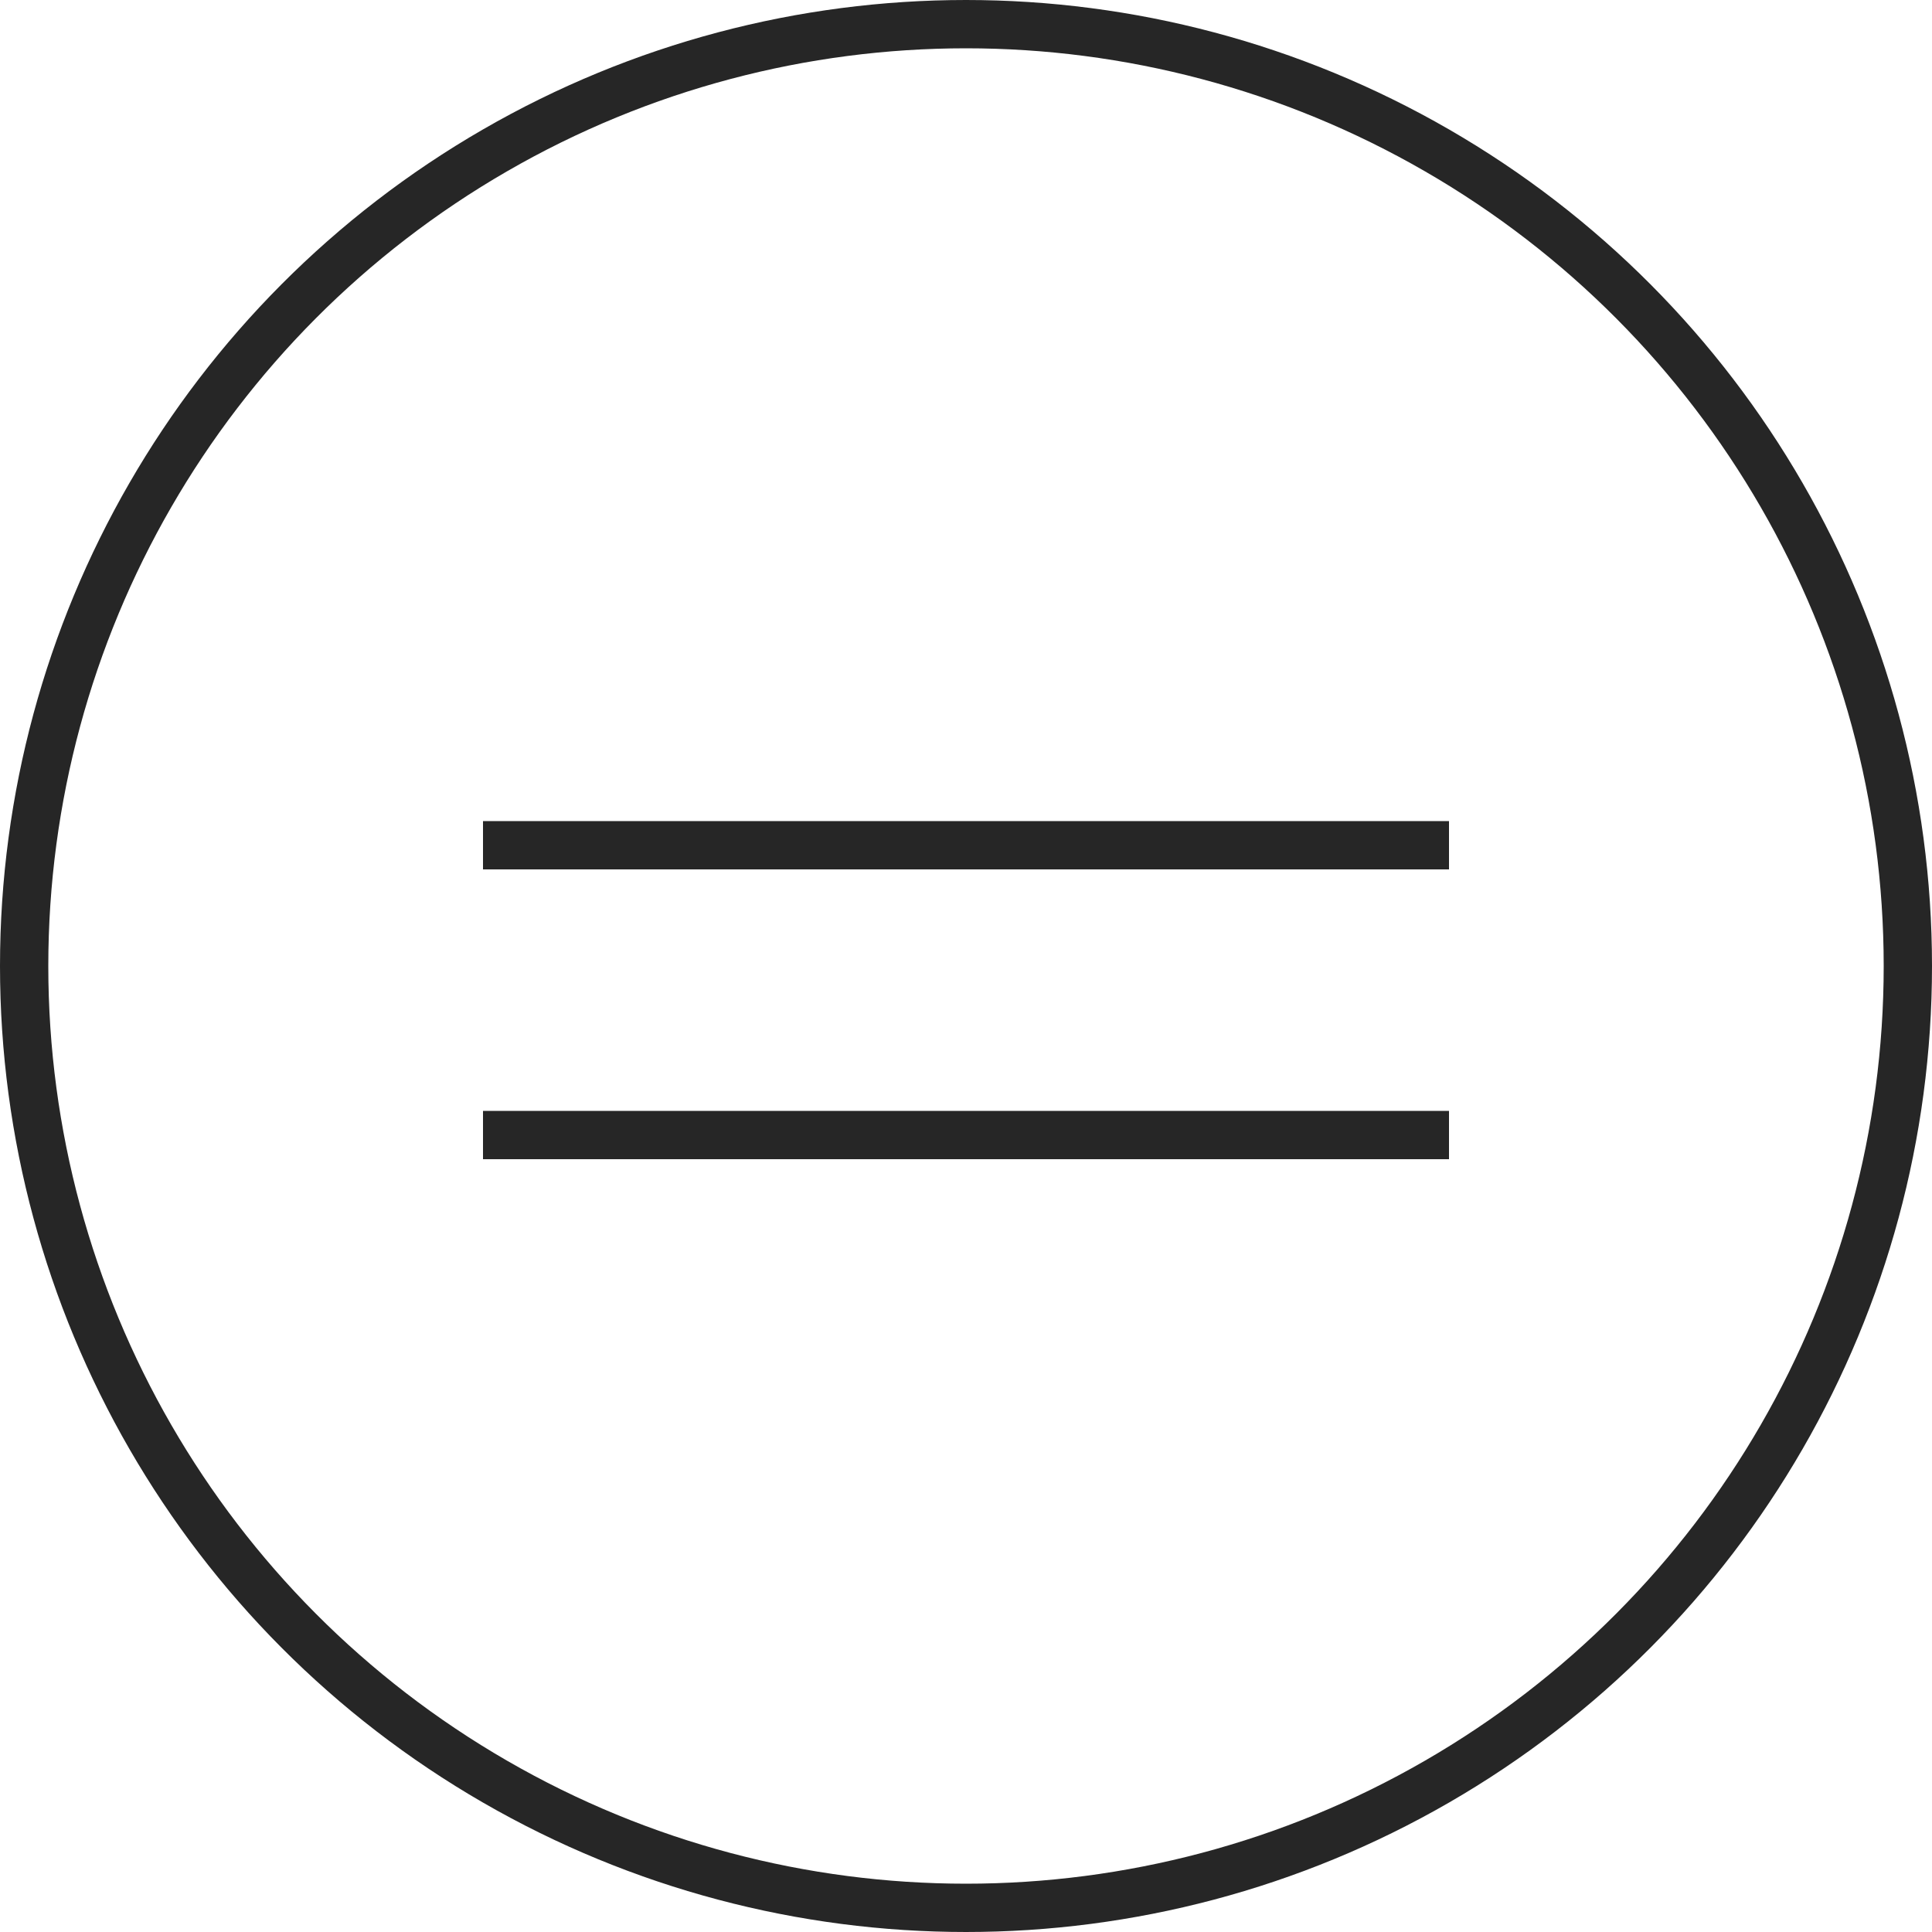 <svg width="40" height="40" viewBox="0 0 40 40" fill="none" xmlns="http://www.w3.org/2000/svg">
<circle cx="20" cy="20" r="19.5" stroke="#262626"/>
<line x1="10" y1="17.5" x2="30" y2="17.5" stroke="#262626"/>
<line x1="10" y1="23.5" x2="30" y2="23.5" stroke="#262626"/>
</svg>
